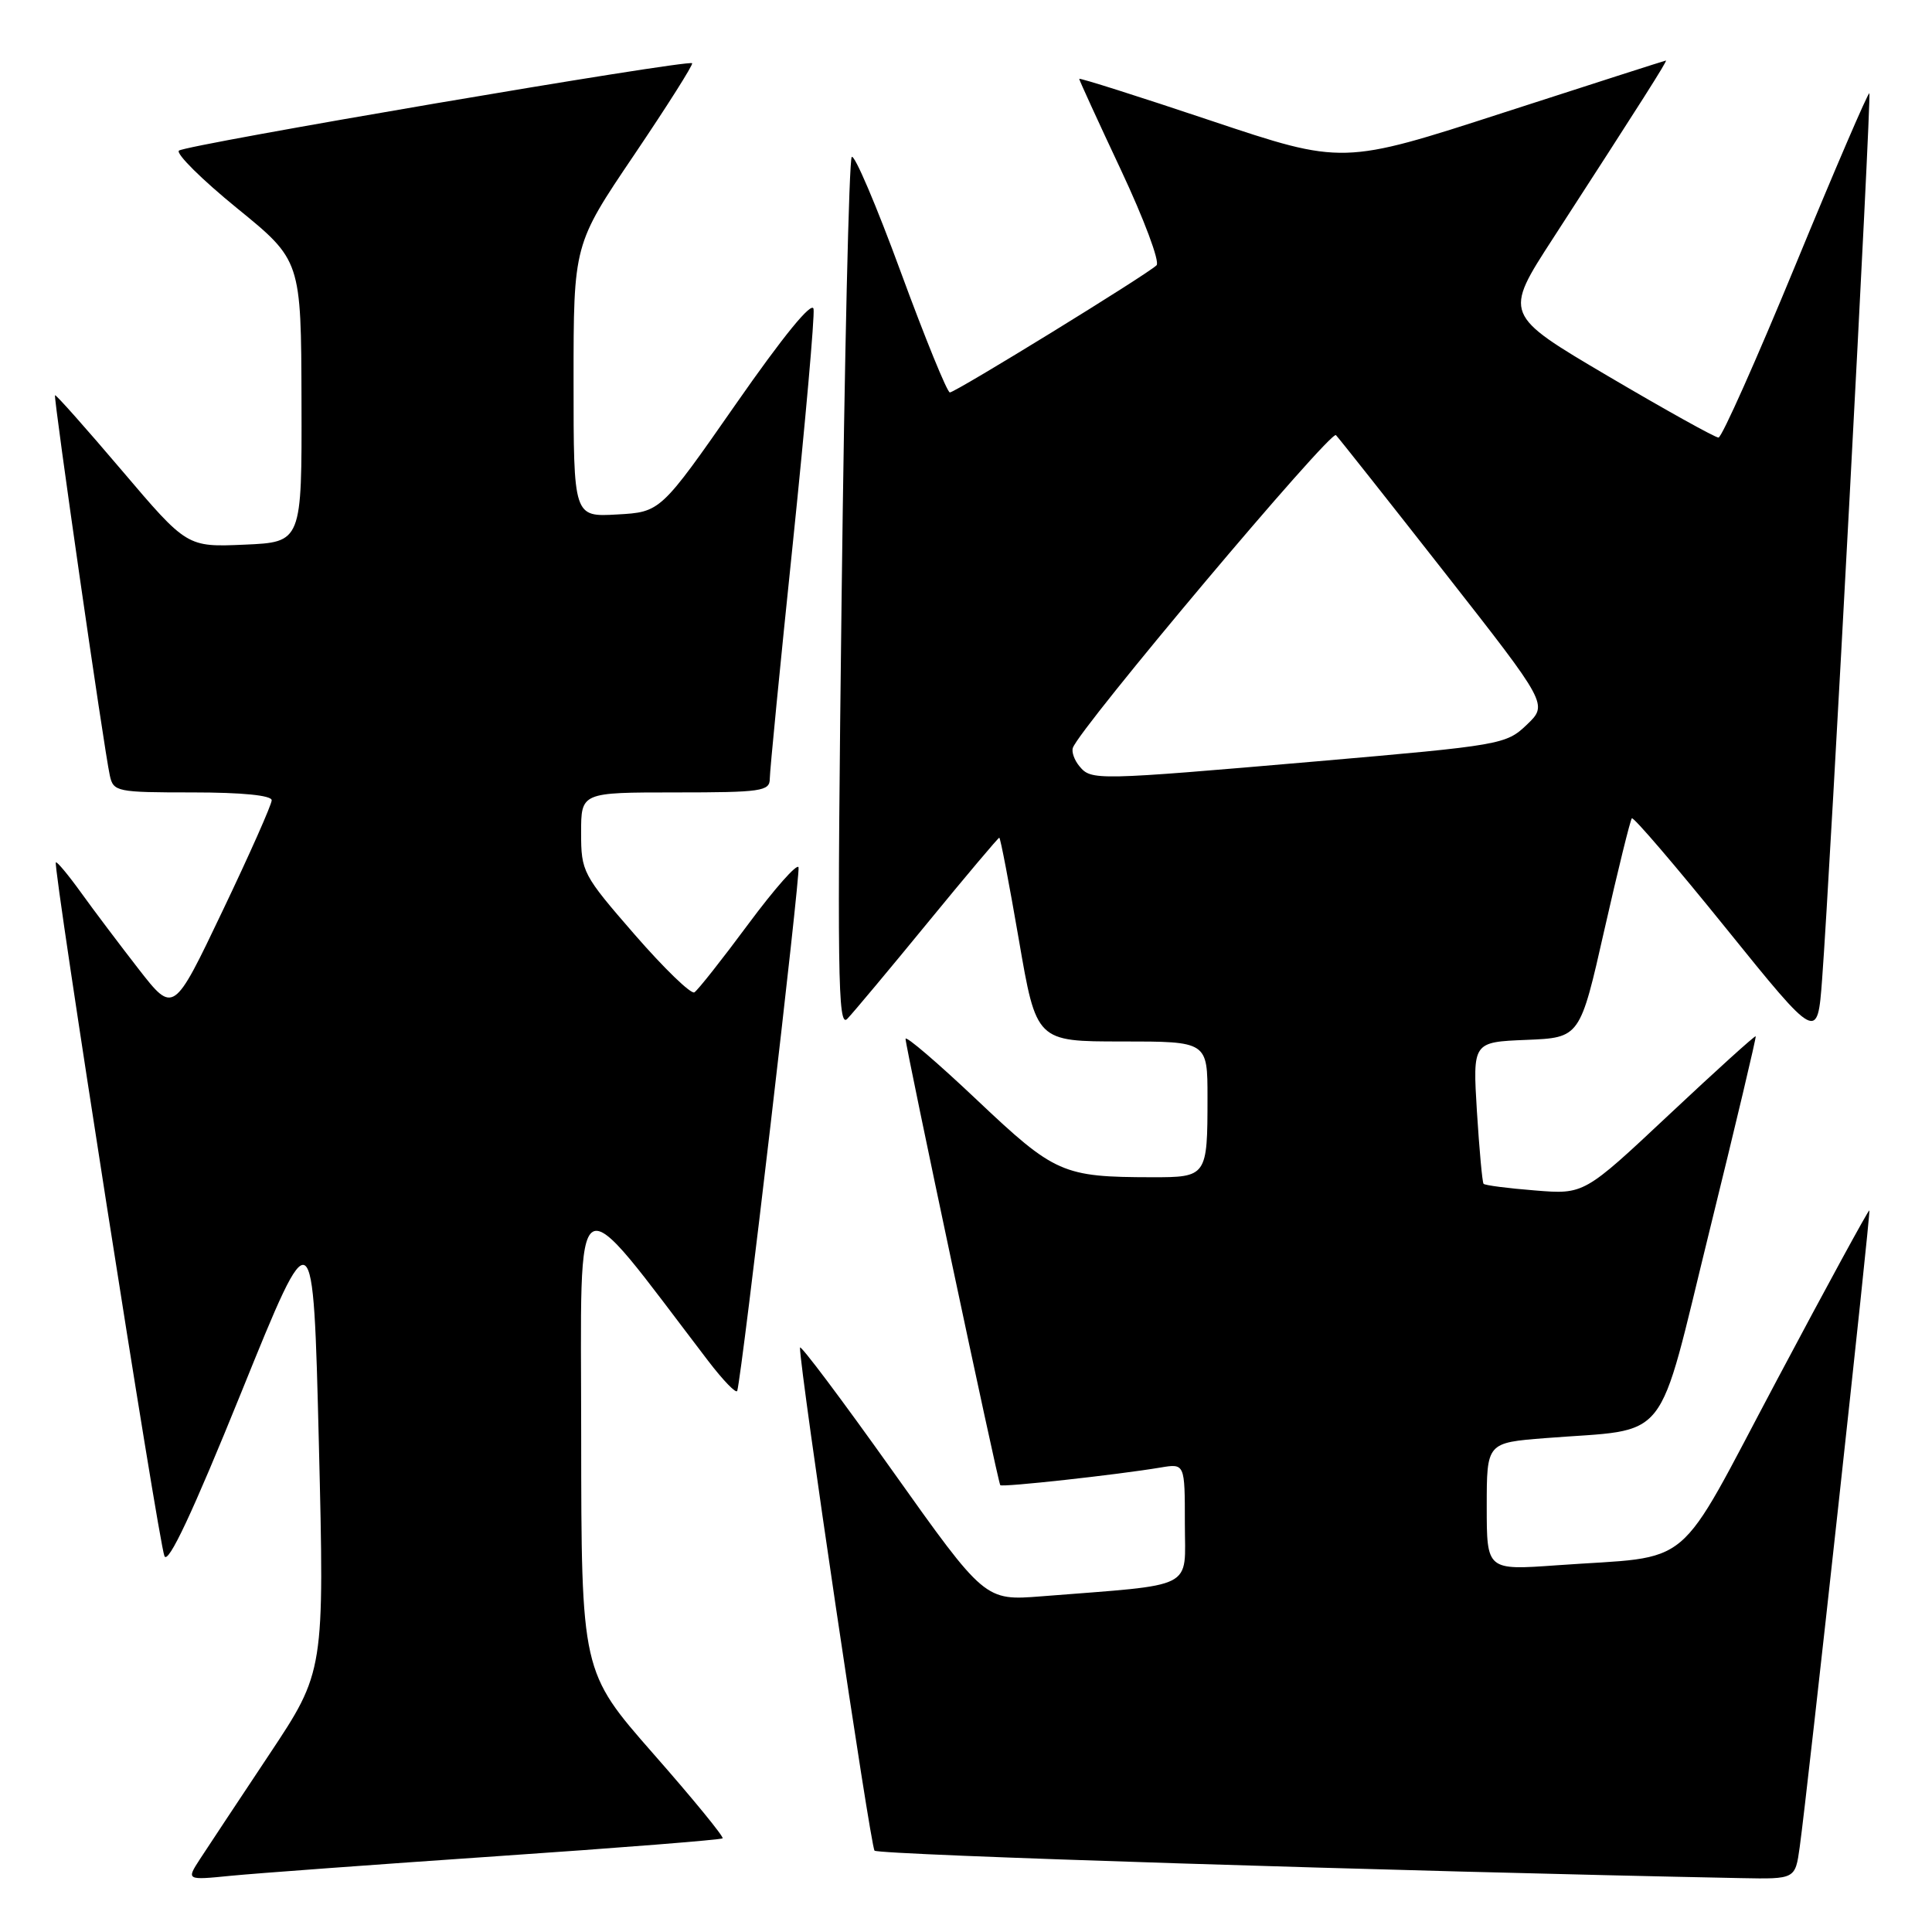 <?xml version="1.0" encoding="UTF-8" standalone="no"?>
<!DOCTYPE svg PUBLIC "-//W3C//DTD SVG 1.1//EN" "http://www.w3.org/Graphics/SVG/1.1/DTD/svg11.dtd" >
<svg xmlns="http://www.w3.org/2000/svg" xmlns:xlink="http://www.w3.org/1999/xlink" version="1.1" viewBox="0 0 256 256">
 <g >
 <path fill="currentColor"
d=" M 65.95 245.95 C 82.14 244.85 95.55 243.78 95.75 243.59 C 95.94 243.39 91.81 238.34 86.56 232.37 C 77.03 221.50 77.03 221.50 77.01 190.09 C 77.00 155.46 75.51 156.33 93.81 180.29 C 95.83 182.93 97.57 184.73 97.69 184.29 C 98.35 181.96 106.09 115.76 105.81 114.92 C 105.62 114.37 102.63 117.76 99.15 122.45 C 95.67 127.15 92.46 131.21 92.01 131.49 C 91.56 131.77 88.00 128.32 84.10 123.84 C 77.21 115.91 77.00 115.52 77.00 110.34 C 77.00 105.00 77.00 105.00 89.50 105.00 C 100.90 105.00 102.00 104.84 102.00 103.19 C 102.00 102.19 103.37 88.17 105.05 72.03 C 106.72 55.88 107.96 41.89 107.80 40.94 C 107.61 39.84 103.79 44.52 97.52 53.52 C 87.53 67.85 87.53 67.85 81.77 68.17 C 76.00 68.50 76.00 68.50 76.00 50.45 C 76.00 32.40 76.00 32.40 84.01 20.55 C 88.42 14.02 91.88 8.55 91.71 8.38 C 91.18 7.85 24.55 19.19 23.71 19.96 C 23.28 20.35 26.74 23.79 31.41 27.59 C 39.90 34.50 39.90 34.50 39.95 53.17 C 40.00 71.84 40.00 71.84 32.39 72.17 C 24.78 72.50 24.78 72.50 16.14 62.33 C 11.39 56.74 7.41 52.26 7.29 52.37 C 7.06 52.60 13.77 99.21 14.55 102.75 C 15.02 104.91 15.46 105.00 25.52 105.00 C 32.09 105.00 36.00 105.39 36.00 106.04 C 36.00 106.61 33.07 113.21 29.49 120.70 C 22.99 134.33 22.99 134.33 18.38 128.42 C 15.85 125.16 12.40 120.59 10.72 118.25 C 9.04 115.92 7.54 114.12 7.40 114.27 C 6.97 114.70 21.00 204.33 21.79 206.19 C 22.27 207.35 25.51 200.46 32.00 184.43 C 41.50 160.97 41.50 160.97 42.25 191.22 C 42.99 221.48 42.99 221.48 35.67 232.49 C 31.64 238.55 27.52 244.77 26.51 246.32 C 24.68 249.14 24.68 249.14 30.59 248.55 C 33.84 248.23 49.75 247.06 65.95 245.95 Z  M 238.47 244.75 C 239.53 237.13 247.91 160.58 247.70 160.38 C 247.59 160.28 242.08 170.38 235.47 182.83 C 221.72 208.68 224.81 206.07 206.25 207.41 C 197.00 208.07 197.00 208.07 197.00 199.62 C 197.00 191.17 197.00 191.17 204.75 190.56 C 221.57 189.23 219.40 191.97 226.54 163.00 C 230.00 148.97 232.74 137.41 232.64 137.31 C 232.53 137.20 227.37 141.87 221.17 147.69 C 209.90 158.27 209.90 158.27 203.39 157.74 C 199.82 157.46 196.75 157.06 196.58 156.86 C 196.41 156.66 196.02 152.36 195.70 147.29 C 195.14 138.08 195.14 138.08 202.25 137.79 C 209.36 137.50 209.36 137.50 212.60 123.16 C 214.39 115.27 216.02 108.65 216.23 108.43 C 216.45 108.22 222.07 114.78 228.72 123.02 C 240.82 138.00 240.82 138.00 241.44 129.75 C 242.52 115.39 248.00 12.66 247.70 12.36 C 247.54 12.20 243.15 22.40 237.95 35.02 C 232.75 47.64 228.15 57.97 227.71 57.98 C 227.28 57.99 220.70 54.33 213.08 49.84 C 199.24 41.68 199.24 41.68 205.78 31.59 C 217.57 13.38 220.99 8.00 220.74 8.02 C 220.61 8.03 210.92 11.14 199.21 14.93 C 177.92 21.83 177.92 21.83 160.46 15.99 C 150.86 12.77 143.00 10.28 143.00 10.45 C 143.00 10.61 145.49 16.05 148.54 22.54 C 151.58 29.02 153.71 34.69 153.25 35.15 C 152.05 36.35 126.61 52.00 125.86 52.00 C 125.51 52.00 122.58 44.82 119.36 36.05 C 116.14 27.27 113.22 20.41 112.86 20.80 C 112.50 21.18 111.90 47.38 111.52 79.00 C 110.91 129.14 111.01 136.31 112.27 135.00 C 113.06 134.18 117.86 128.44 122.93 122.25 C 128.00 116.06 132.27 111.00 132.41 111.00 C 132.56 111.00 133.72 117.08 135.00 124.50 C 137.32 138.00 137.32 138.00 148.66 138.00 C 160.00 138.00 160.00 138.00 160.00 145.42 C 160.00 155.89 159.92 156.00 152.64 155.99 C 140.80 155.97 139.77 155.51 129.47 145.77 C 124.26 140.84 120.00 137.19 119.99 137.65 C 119.98 138.66 132.22 196.37 132.54 196.79 C 132.76 197.10 148.08 195.41 153.75 194.46 C 157.00 193.91 157.00 193.91 157.00 201.86 C 157.00 210.76 158.73 209.88 138.00 211.52 C 130.50 212.11 130.50 212.11 118.25 194.88 C 111.51 185.40 106.00 178.06 106.00 178.57 C 105.99 181.56 115.34 244.63 115.88 245.22 C 116.39 245.78 185.09 247.96 230.69 248.86 C 237.88 249.00 237.88 249.00 238.47 244.75 Z  M 143.03 101.53 C 142.36 100.73 141.97 99.63 142.16 99.09 C 143.10 96.42 176.33 56.93 177.02 57.66 C 177.46 58.12 183.96 66.34 191.47 75.92 C 205.12 93.34 205.12 93.34 202.31 96.03 C 199.57 98.65 198.92 98.76 174.50 100.88 C 145.08 103.42 144.61 103.43 143.03 101.53 Z "/>
</g>
</svg>